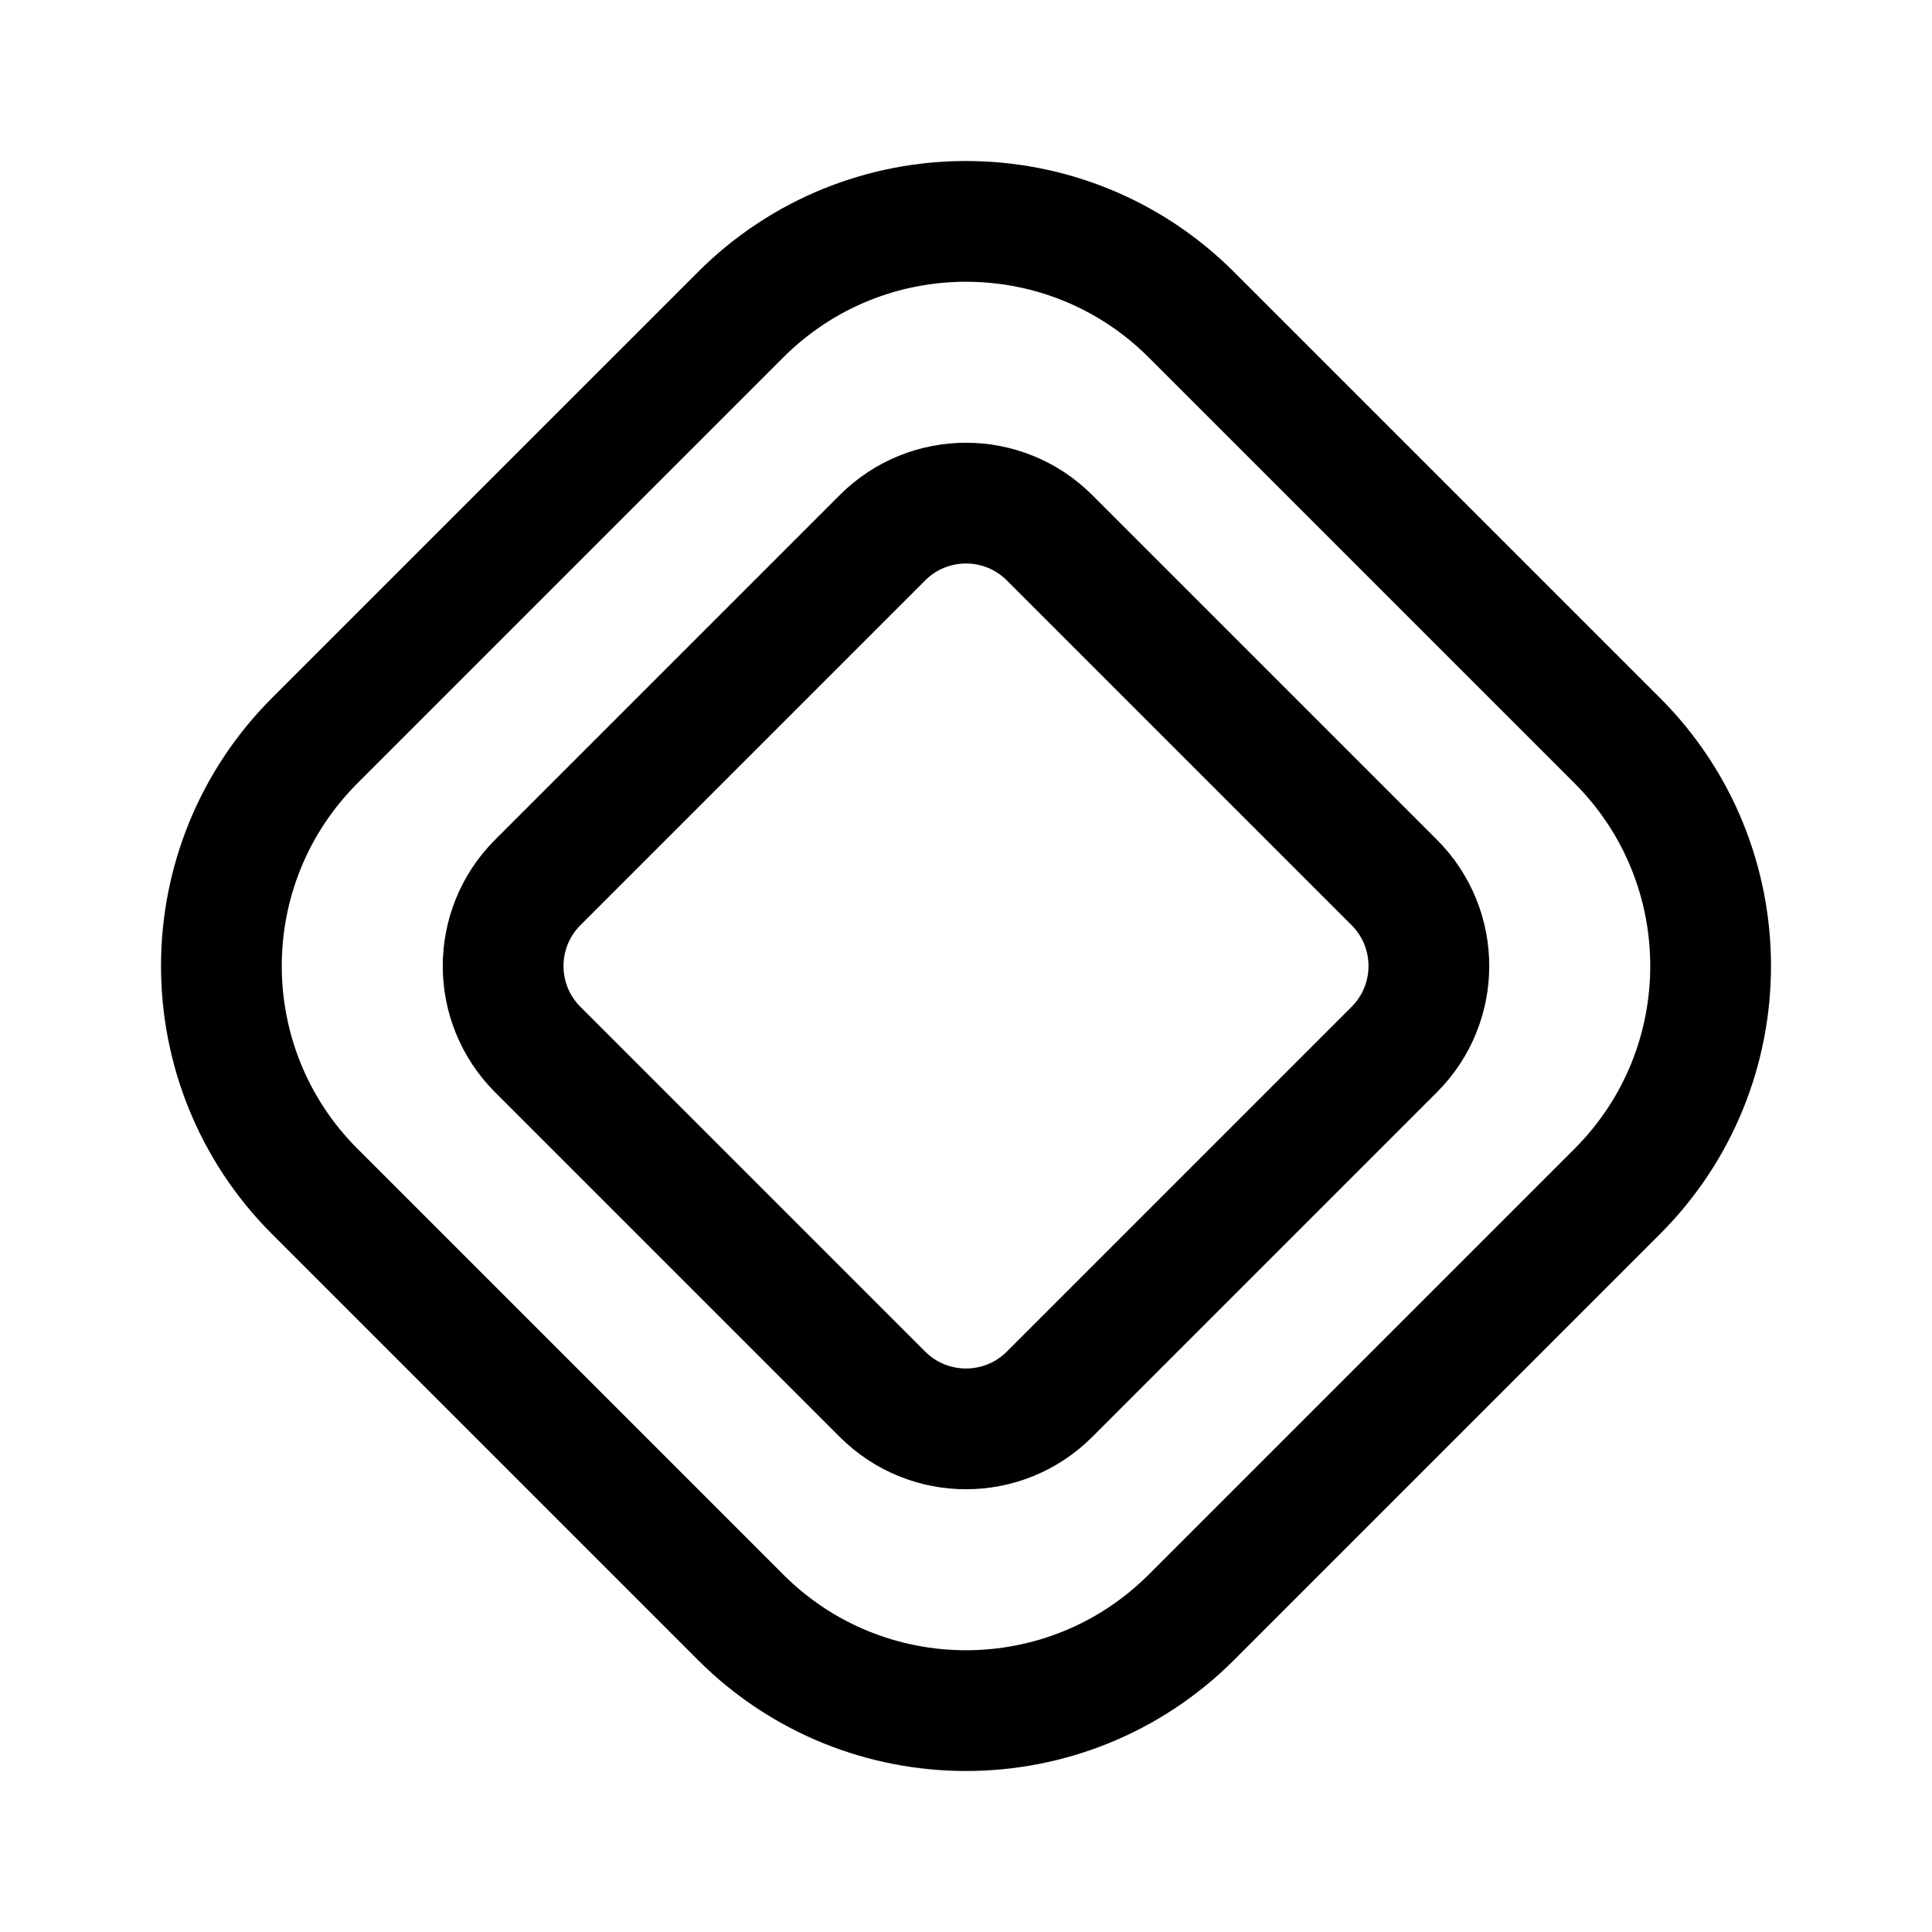 <svg width="192" height="192" fill="none" xmlns="http://www.w3.org/2000/svg"><path d="M73.598 31.28c12.372-12.373 32.432-12.373 44.804 0l42.319 42.318c12.372 12.372 12.372 32.432 0 44.804l-42.319 42.319c-12.372 12.372-32.432 12.372-44.804 0L31.28 118.402c-12.372-12.372-12.372-32.432 0-44.804L73.6 31.28Z" stroke="#000" stroke-width="12" stroke-linecap="round" stroke-linejoin="round"/><path d="M87.7 53.438c4.584-4.584 12.016-4.584 16.6 0L138.562 87.7c4.584 4.583 4.584 12.015 0 16.599L104.3 138.562c-4.584 4.584-12.016 4.584-16.6 0L53.439 104.3c-4.584-4.584-4.584-12.016 0-16.6L87.7 53.439Z" stroke="#000" stroke-width="12" stroke-linecap="round" stroke-linejoin="round"/></svg>
